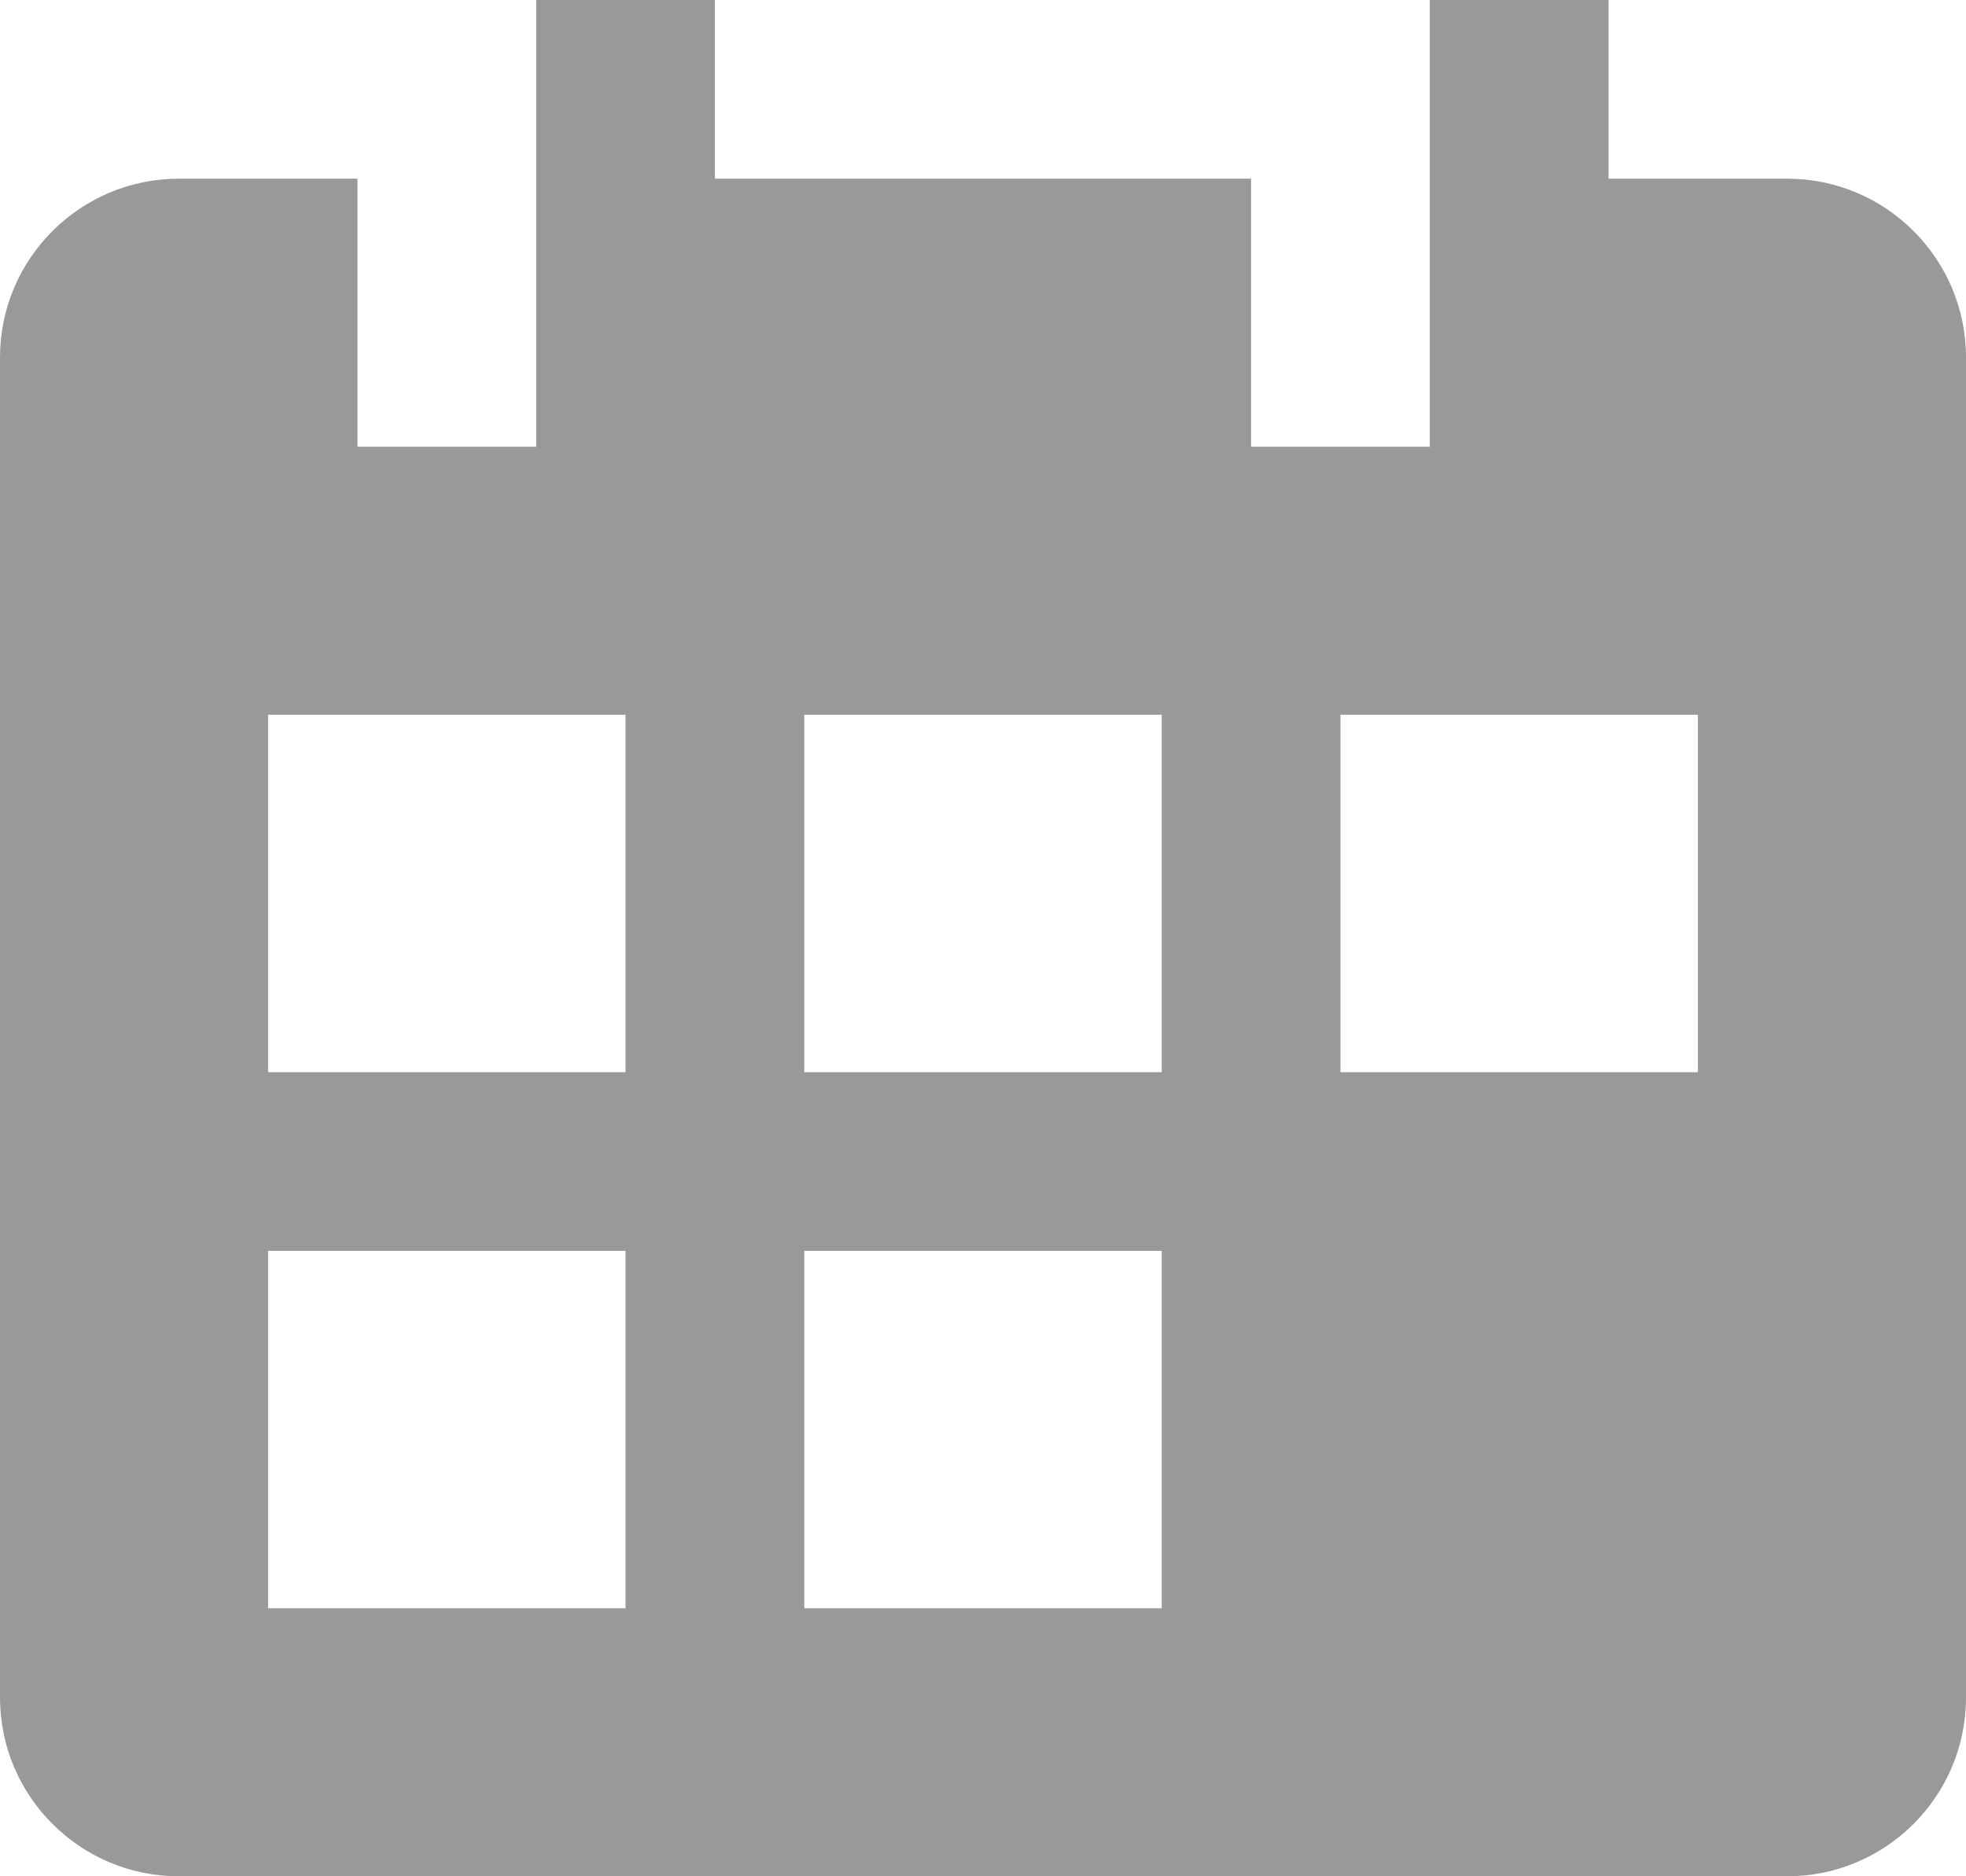 <?xml version="1.0" encoding="UTF-8" standalone="no"?>
<svg width="22px" height="21px" viewBox="0 0 22 21" version="1.1" xmlns="http://www.w3.org/2000/svg" xmlns:xlink="http://www.w3.org/1999/xlink">
    <!-- Generator: Sketch 39.1 (31720) - http://www.bohemiancoding.com/sketch -->
    <title>icon-calendar</title>
    <desc>Created with Sketch.</desc>
    <defs></defs>
    <g id="Page-1" stroke="none" stroke-width="1" fill="none" fill-rule="evenodd">
        <g id="forms" transform="translate(-444, -590)" fill="#999999">
            <g id="Group-8" transform="translate(121, 578)">
                <g id="Group-7" transform="translate(97, 0)">
                    <g id="Group-6" transform="translate(214, 0)">
                        <g id="calendar-1" transform="translate(12, 12)">
                            <g id="Group">
                                <path d="M20,2 L18,2 L18,0 L16,0 L16,5 L14,5 L14,2 L8,2 L8,0 L6,0 L6,5 L4,5 L4,2 L2,2 C0.897,2 0,2.898 0,4 L0,19 C0,20.102 0.897,21 2,21 L20,21 C21.103,21 22,20.102 22,19 L22,4 C22,2.897 21.103,2 20,2 L20,2 Z M7,18 L3,18 L3,14 L7,14 L7,18 L7,18 Z M7,12 L3,12 L3,8 L7,8 L7,12 L7,12 Z M13,18 L9,18 L9,14 L13,14 L13,18 L13,18 Z M13,12 L9,12 L9,8 L13,8 L13,12 L13,12 Z M19,12 L15,12 L15,8 L19,8 L19,12 L19,12 Z" id="icon-calendar"></path>
                            </g>
                        </g>
                    </g>
                </g>
            </g>
        </g>
    </g>
</svg>